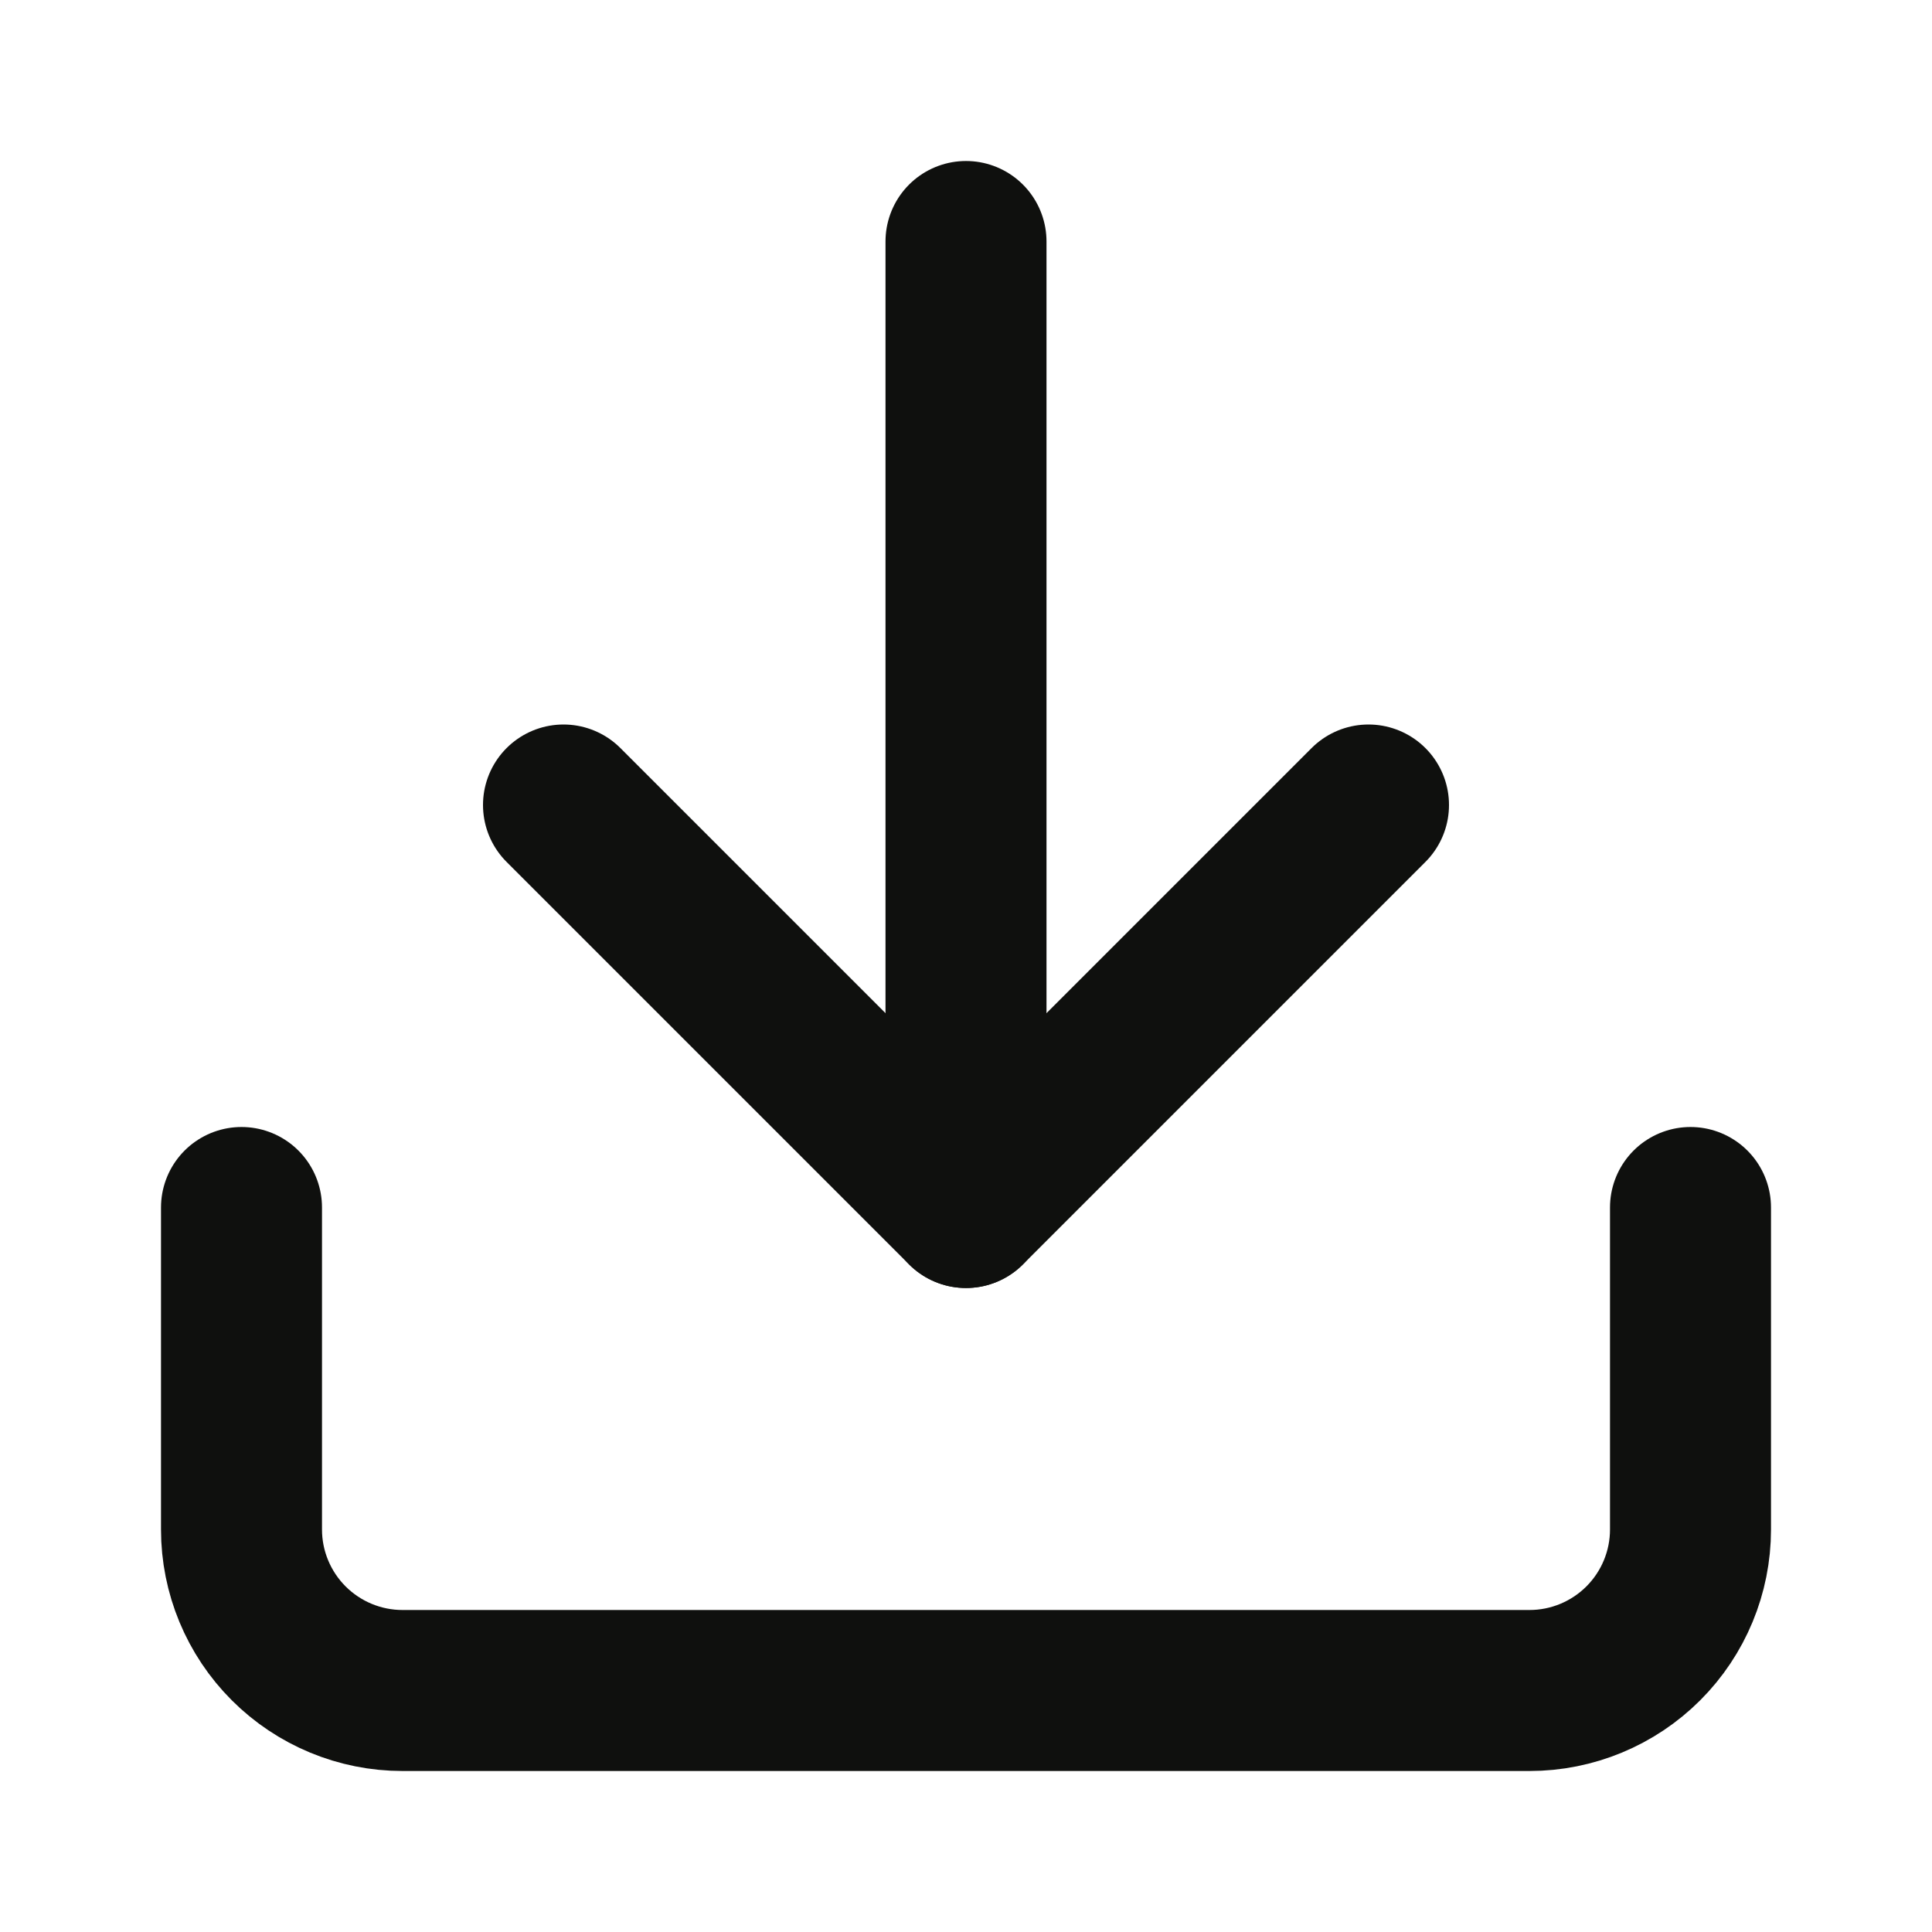 <svg width="24" height="24" viewBox="0 0 24 24" fill="none" xmlns="http://www.w3.org/2000/svg">
<path d="M21 15V19C21 19.53 20.789 20.039 20.414 20.414C20.039 20.789 19.53 21 19 21H5C4.47 21 3.961 20.789 3.586 20.414C3.211 20.039 3 19.53 3 19V15" stroke="#0F100E" stroke-width="2" stroke-linecap="round" stroke-linejoin="round"/>
<path d="M7 10L12 15L17 10" stroke="#0F100E" stroke-width="2" stroke-linecap="round" stroke-linejoin="round"/>
<path d="M12 15V3" stroke="#0F100E" stroke-width="2" stroke-linecap="round" stroke-linejoin="round"/>
</svg>
